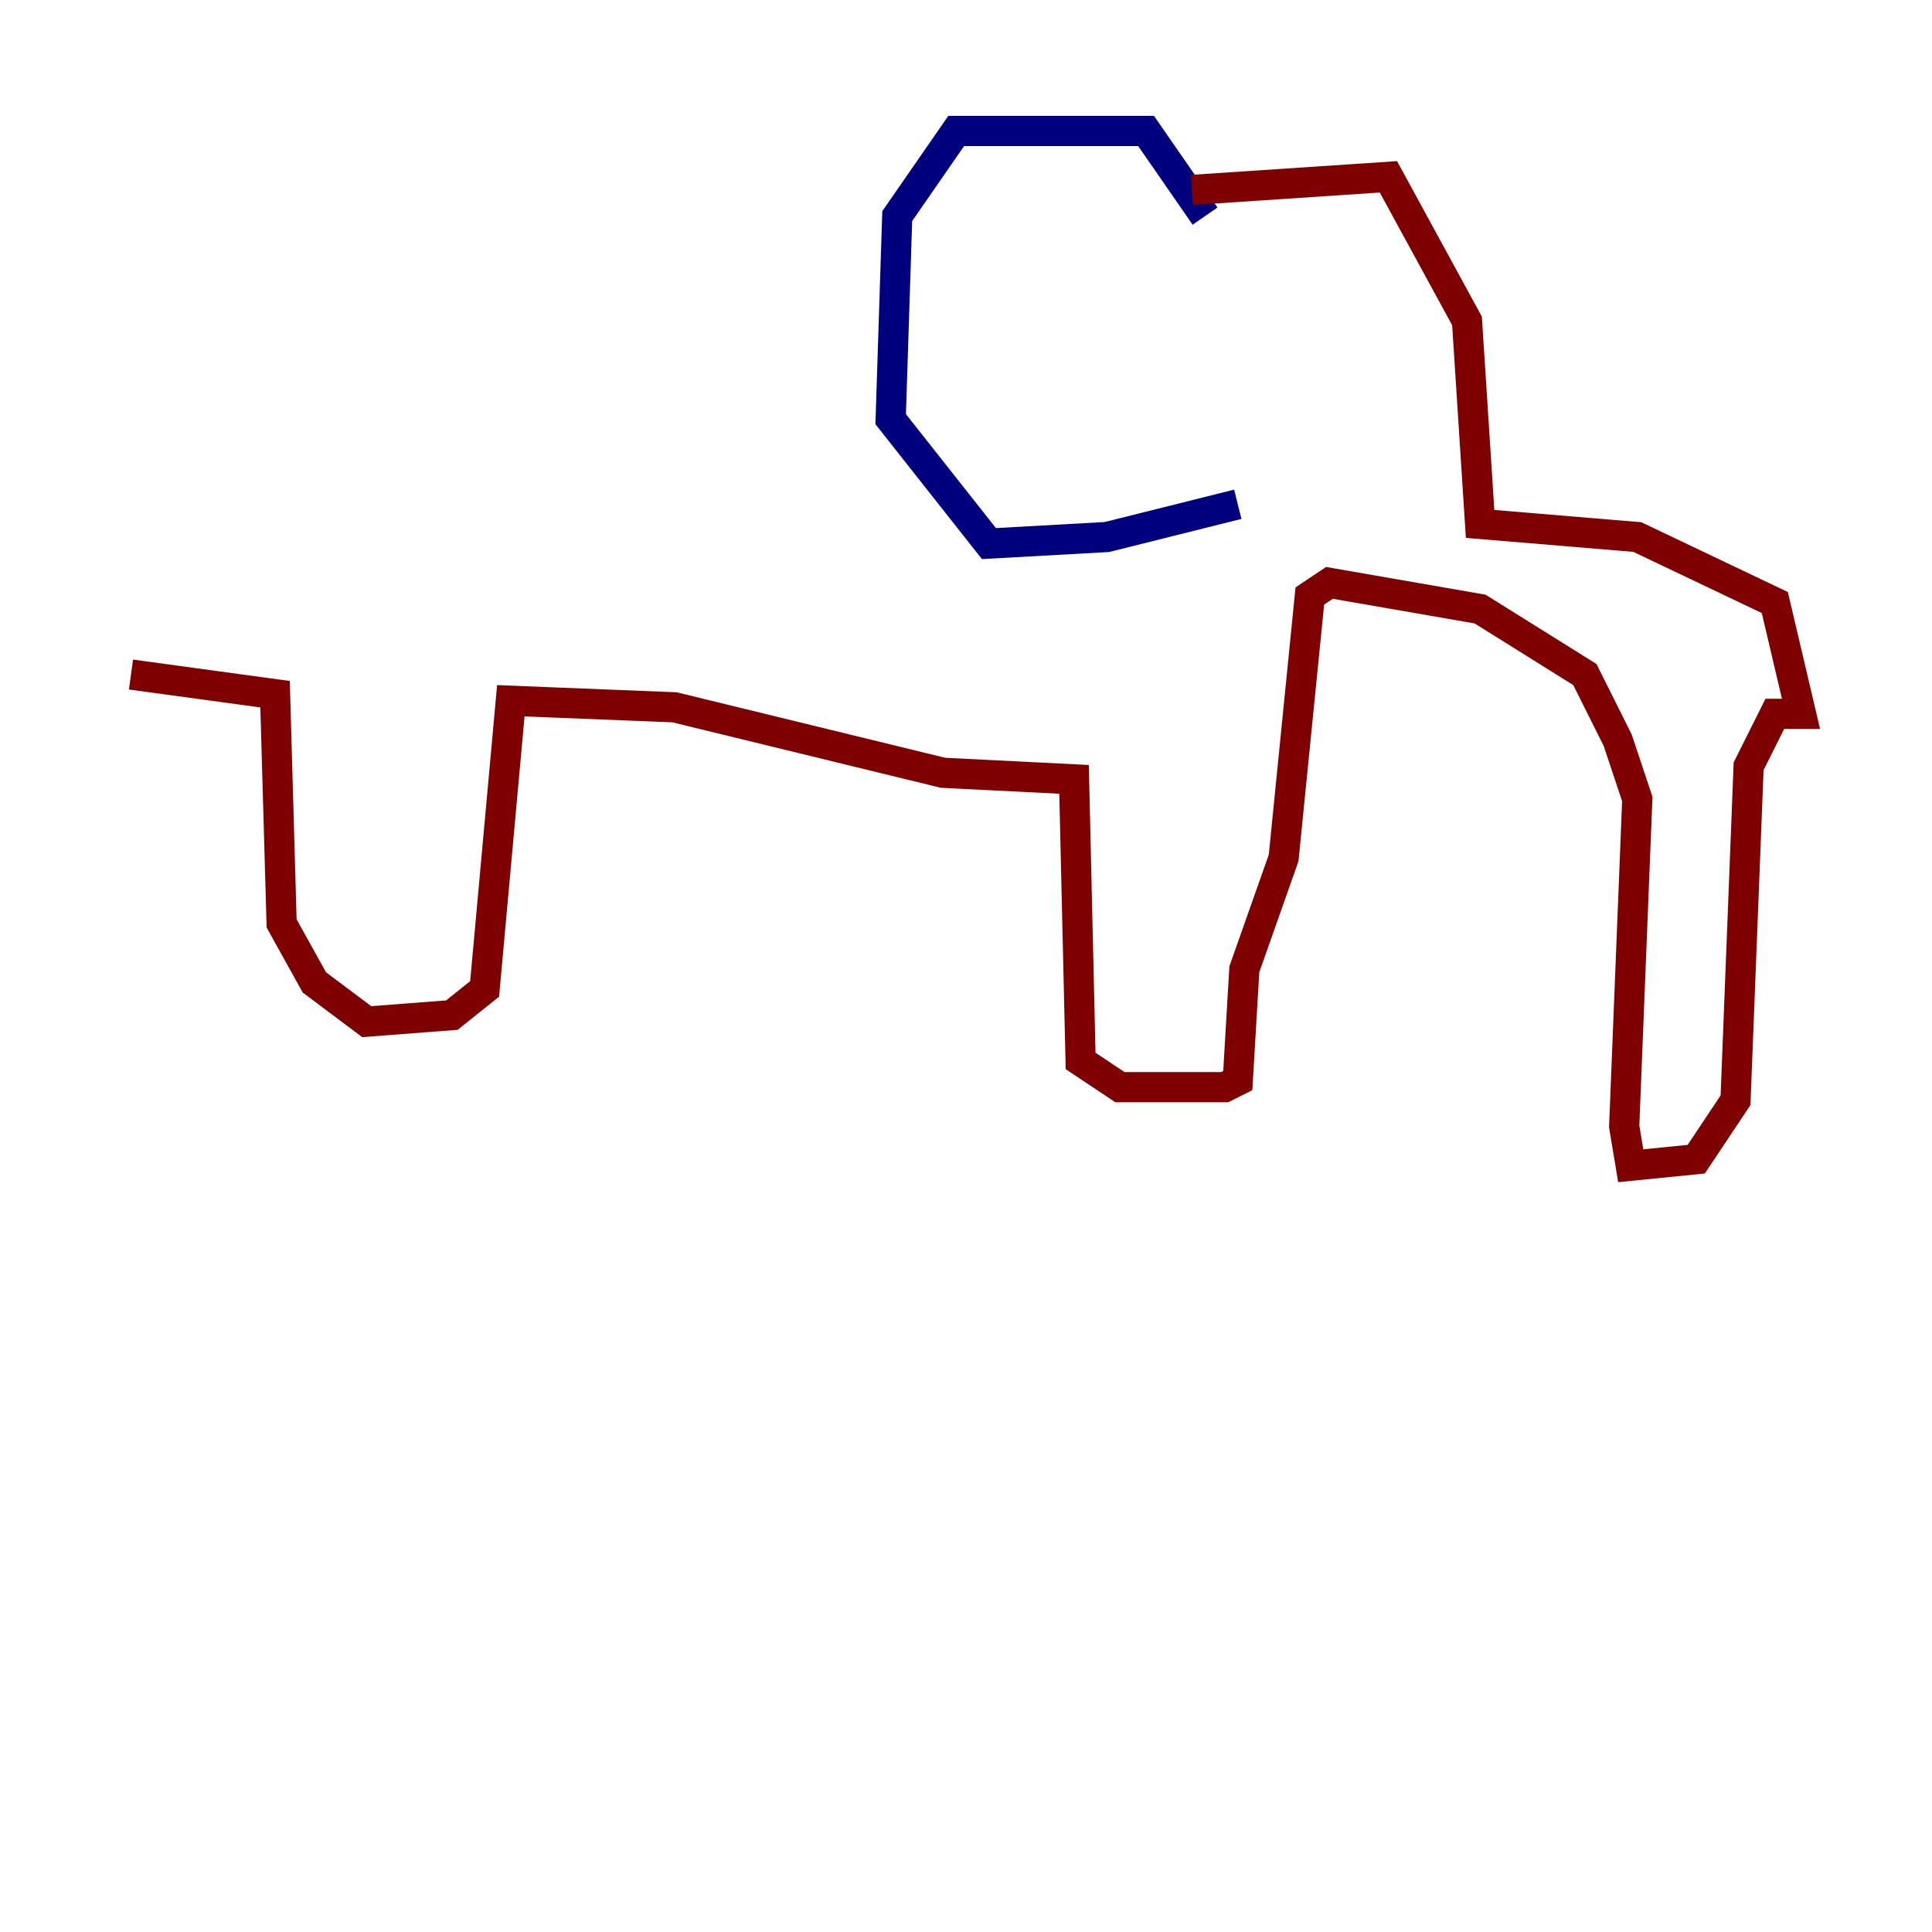 <?xml version="1.0" encoding="utf-8" ?>
<svg baseProfile="tiny" height="128" version="1.2" viewBox="0,0,128,128" width="128" xmlns="http://www.w3.org/2000/svg" xmlns:ev="http://www.w3.org/2001/xml-events" xmlns:xlink="http://www.w3.org/1999/xlink"><defs /><polyline fill="none" points="79.837,14.319 75.932,8.678 63.349,8.678 59.444,14.319 59.01,27.77 65.519,36.014 73.329,35.58 82.007,33.41" stroke="#00007f" stroke-width="2" /><polyline fill="none" points="78.969,12.583 91.986,11.715 97.193,21.261 98.061,34.712 108.475,35.58 117.586,39.919 119.322,47.295 117.586,47.295 115.851,50.766 114.983,72.895 112.38,76.8 108.041,77.234 107.607,74.63 108.475,52.936 107.173,49.031 105.003,44.691 98.061,40.352 88.081,38.617 86.78,39.485 85.044,56.841 82.441,64.217 82.007,71.593 81.139,72.027 74.197,72.027 71.593,70.291 71.159,51.634 62.481,51.2 44.691,46.861 33.844,46.427 32.108,65.519 29.939,67.254 24.298,67.688 20.827,65.085 18.658,61.18 18.224,45.993 8.678,44.691" stroke="#7f0000" stroke-width="2" /></svg>
